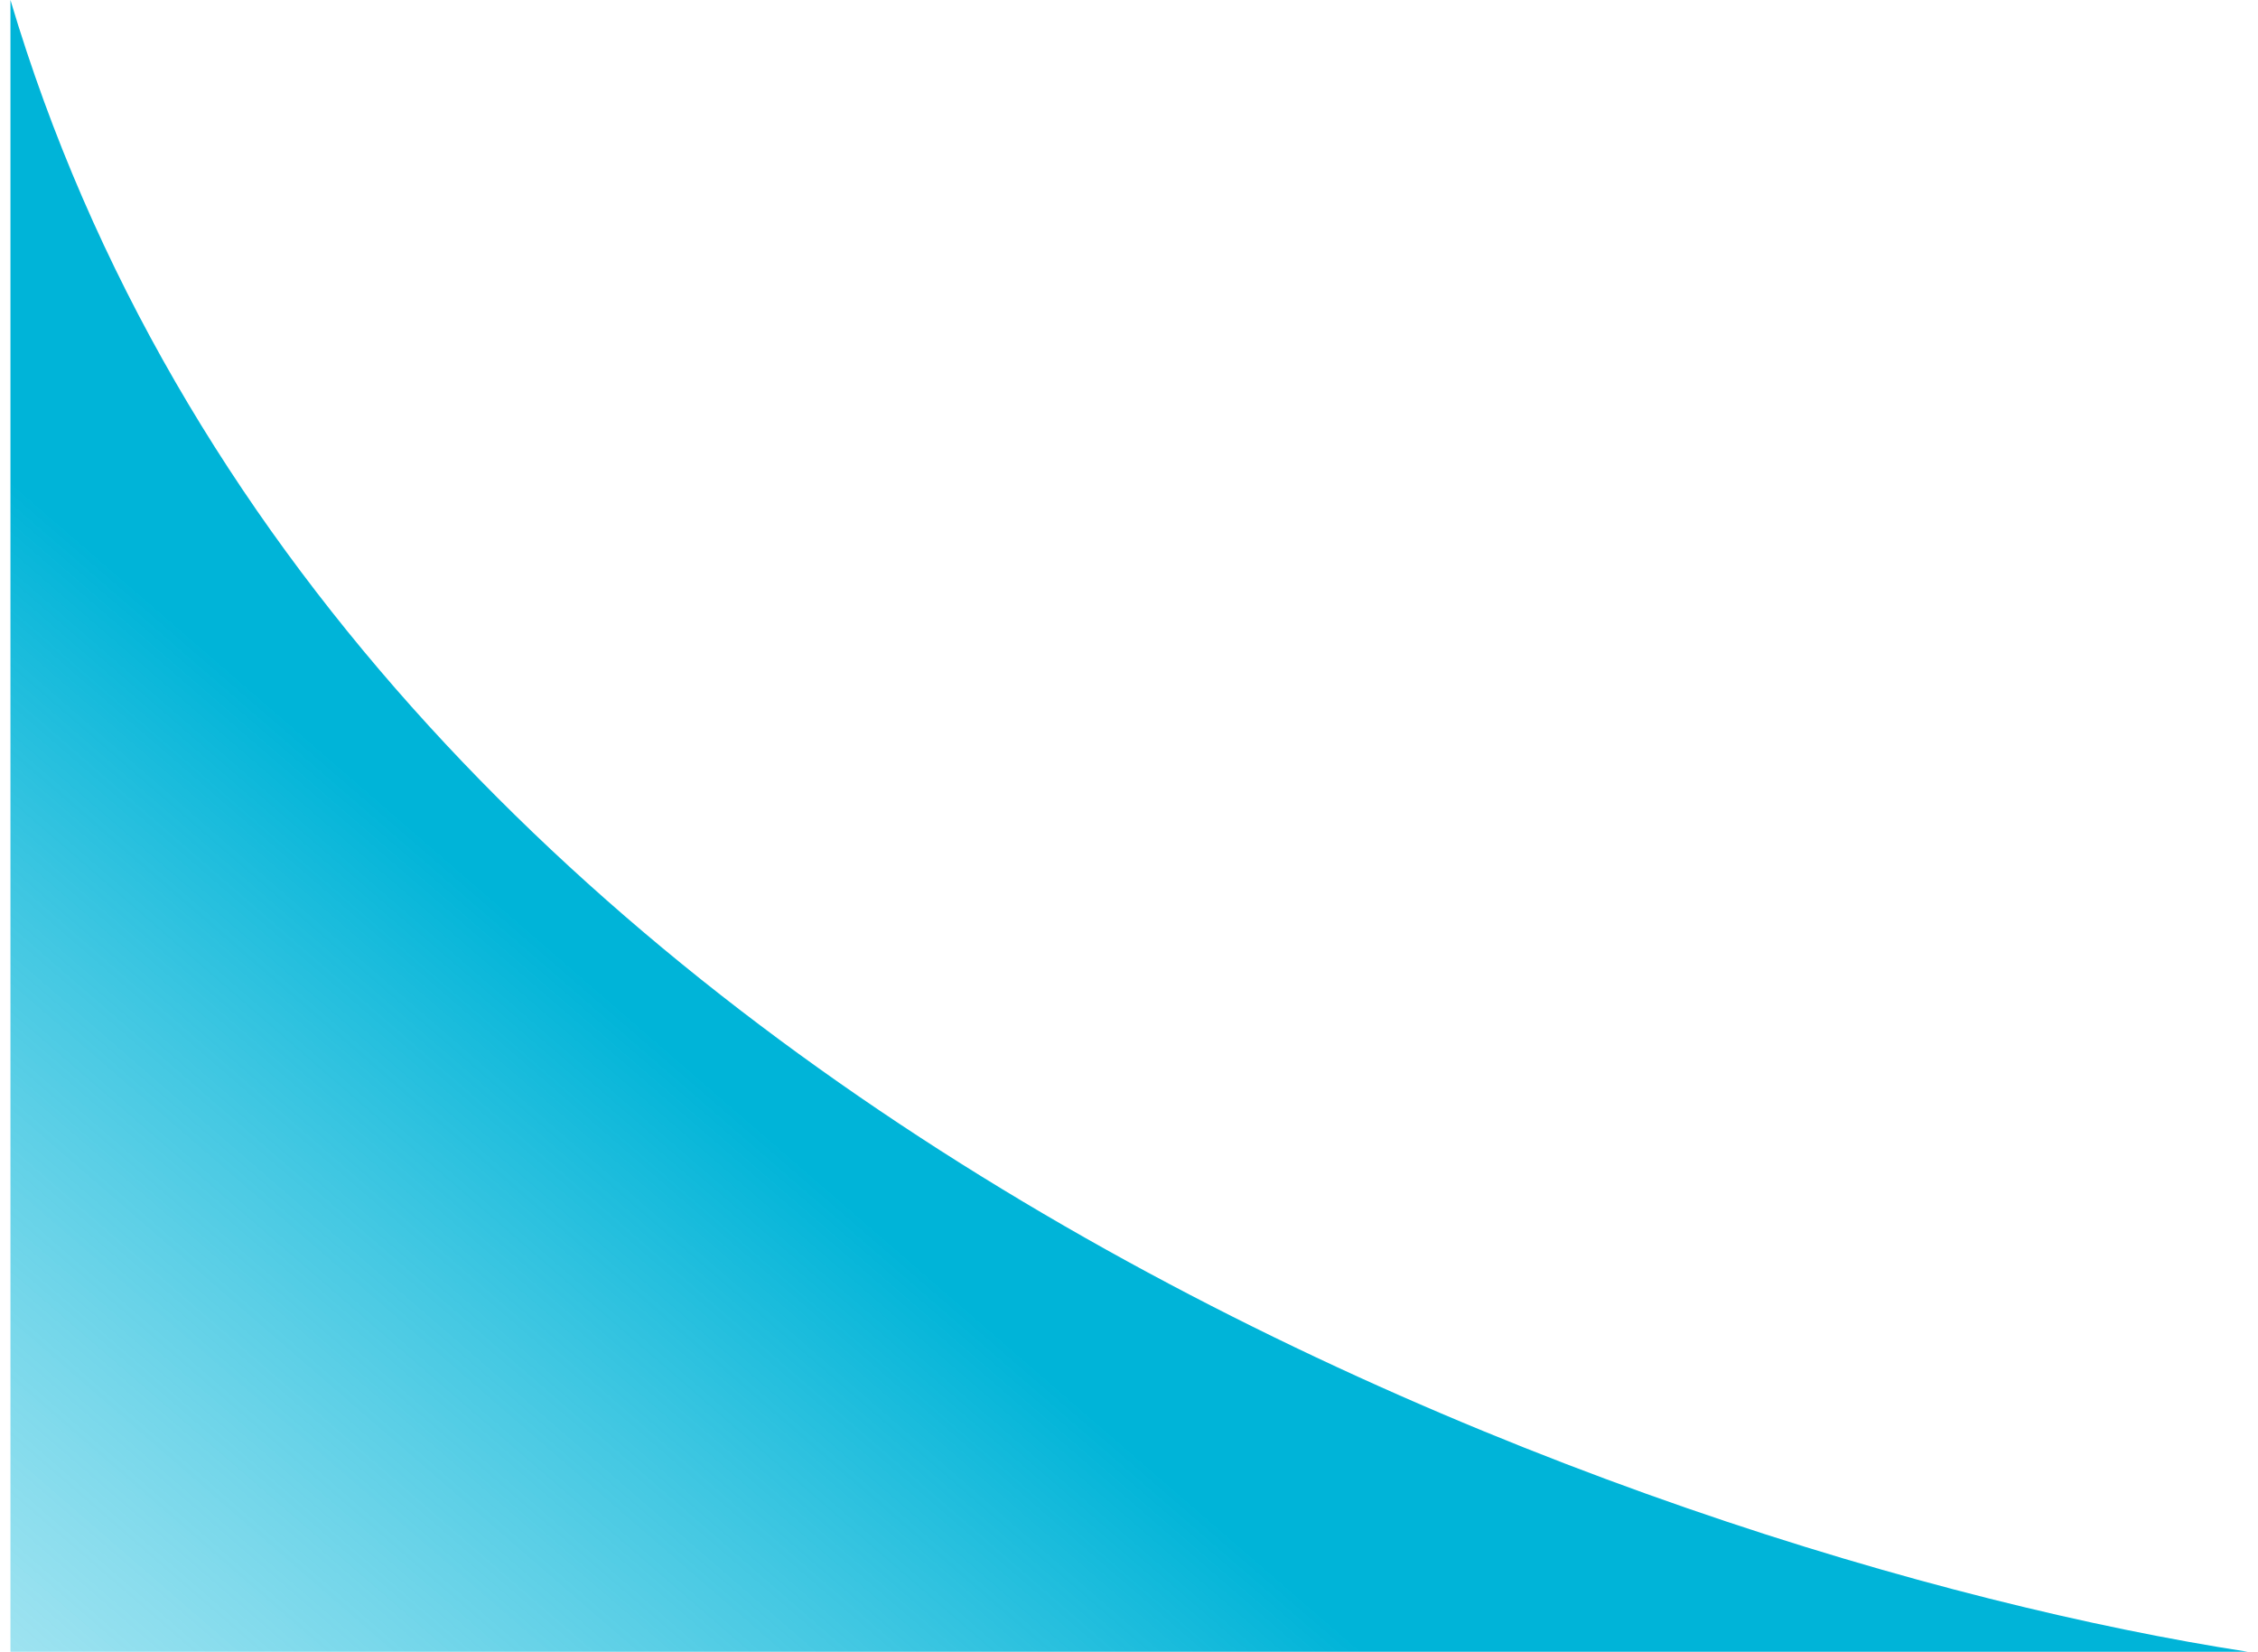 <svg width="108" height="79" viewBox="0 0 108 79" fill="none" xmlns="http://www.w3.org/2000/svg">
<defs>
<linearGradient id="paint0_linear_119_324" x1="29.5" y1="48" x2="-28.5" y2="115" gradientUnits="userSpaceOnUse">
<stop stop-color="#00B4D8"/>
<stop offset="1" stop-color="#90E0EF" stop-opacity="0"/>
</linearGradient>
</defs>
<path d="M107.5 79C78.333 74.5 16.1 52.4 0.5 0V79H107.5Z" fill="url(#paint0_linear_119_324)"/>
</svg>
